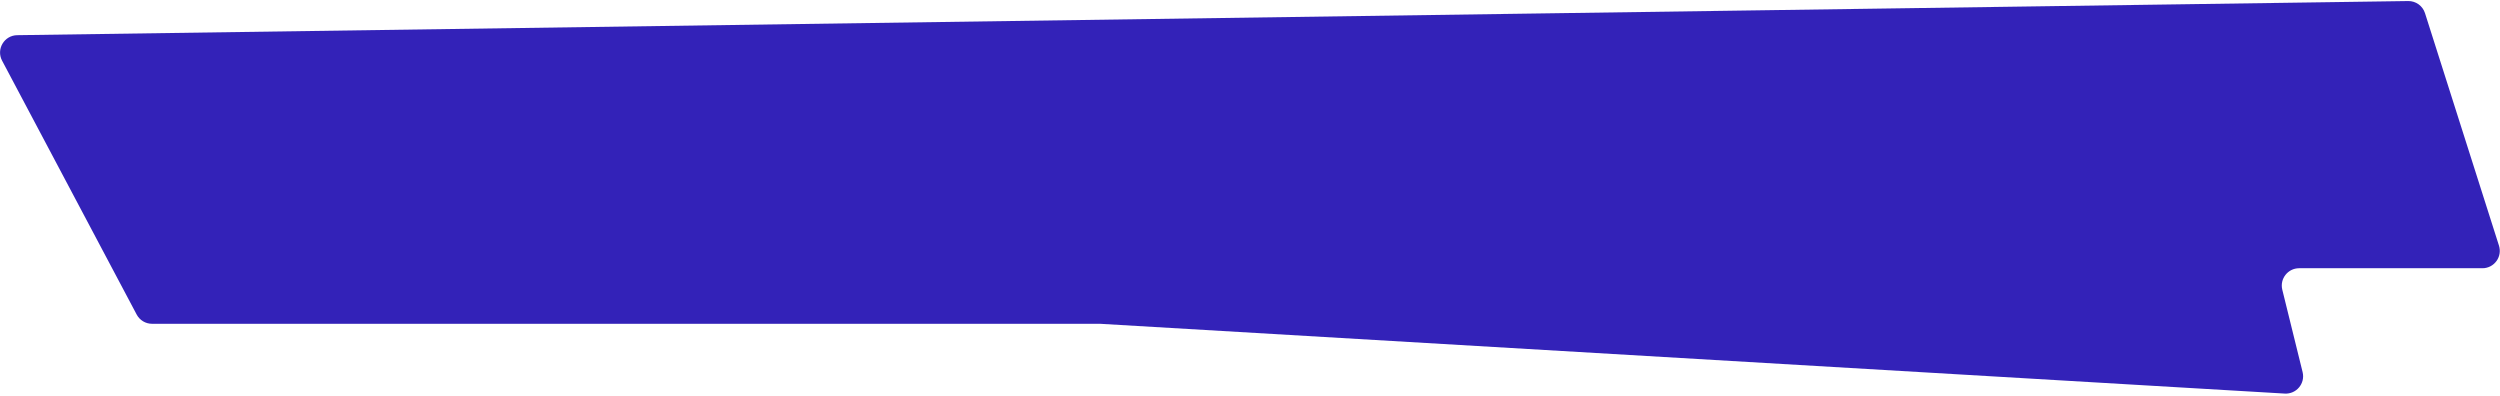 <svg width="720" height="114" viewBox="0 0 720 114" fill="none" xmlns="http://www.w3.org/2000/svg"
    preserveAspectRatio="none">
    <path
        d="M39.364 90.592L0.603 17.475C-1.148 14.172 1.212 10.187 4.949 10.133L693.562 0.303C695.766 0.272 697.73 1.686 698.398 3.786L719.7 70.734C720.726 73.959 718.319 77.25 714.935 77.25H662.155C658.909 77.25 656.524 80.295 657.301 83.447L663.149 107.163C663.955 110.433 661.362 113.549 658 113.351L316.773 93.25H43.781C41.93 93.25 40.231 92.227 39.364 90.592Z"
        fill="#3322B8" />
</svg>